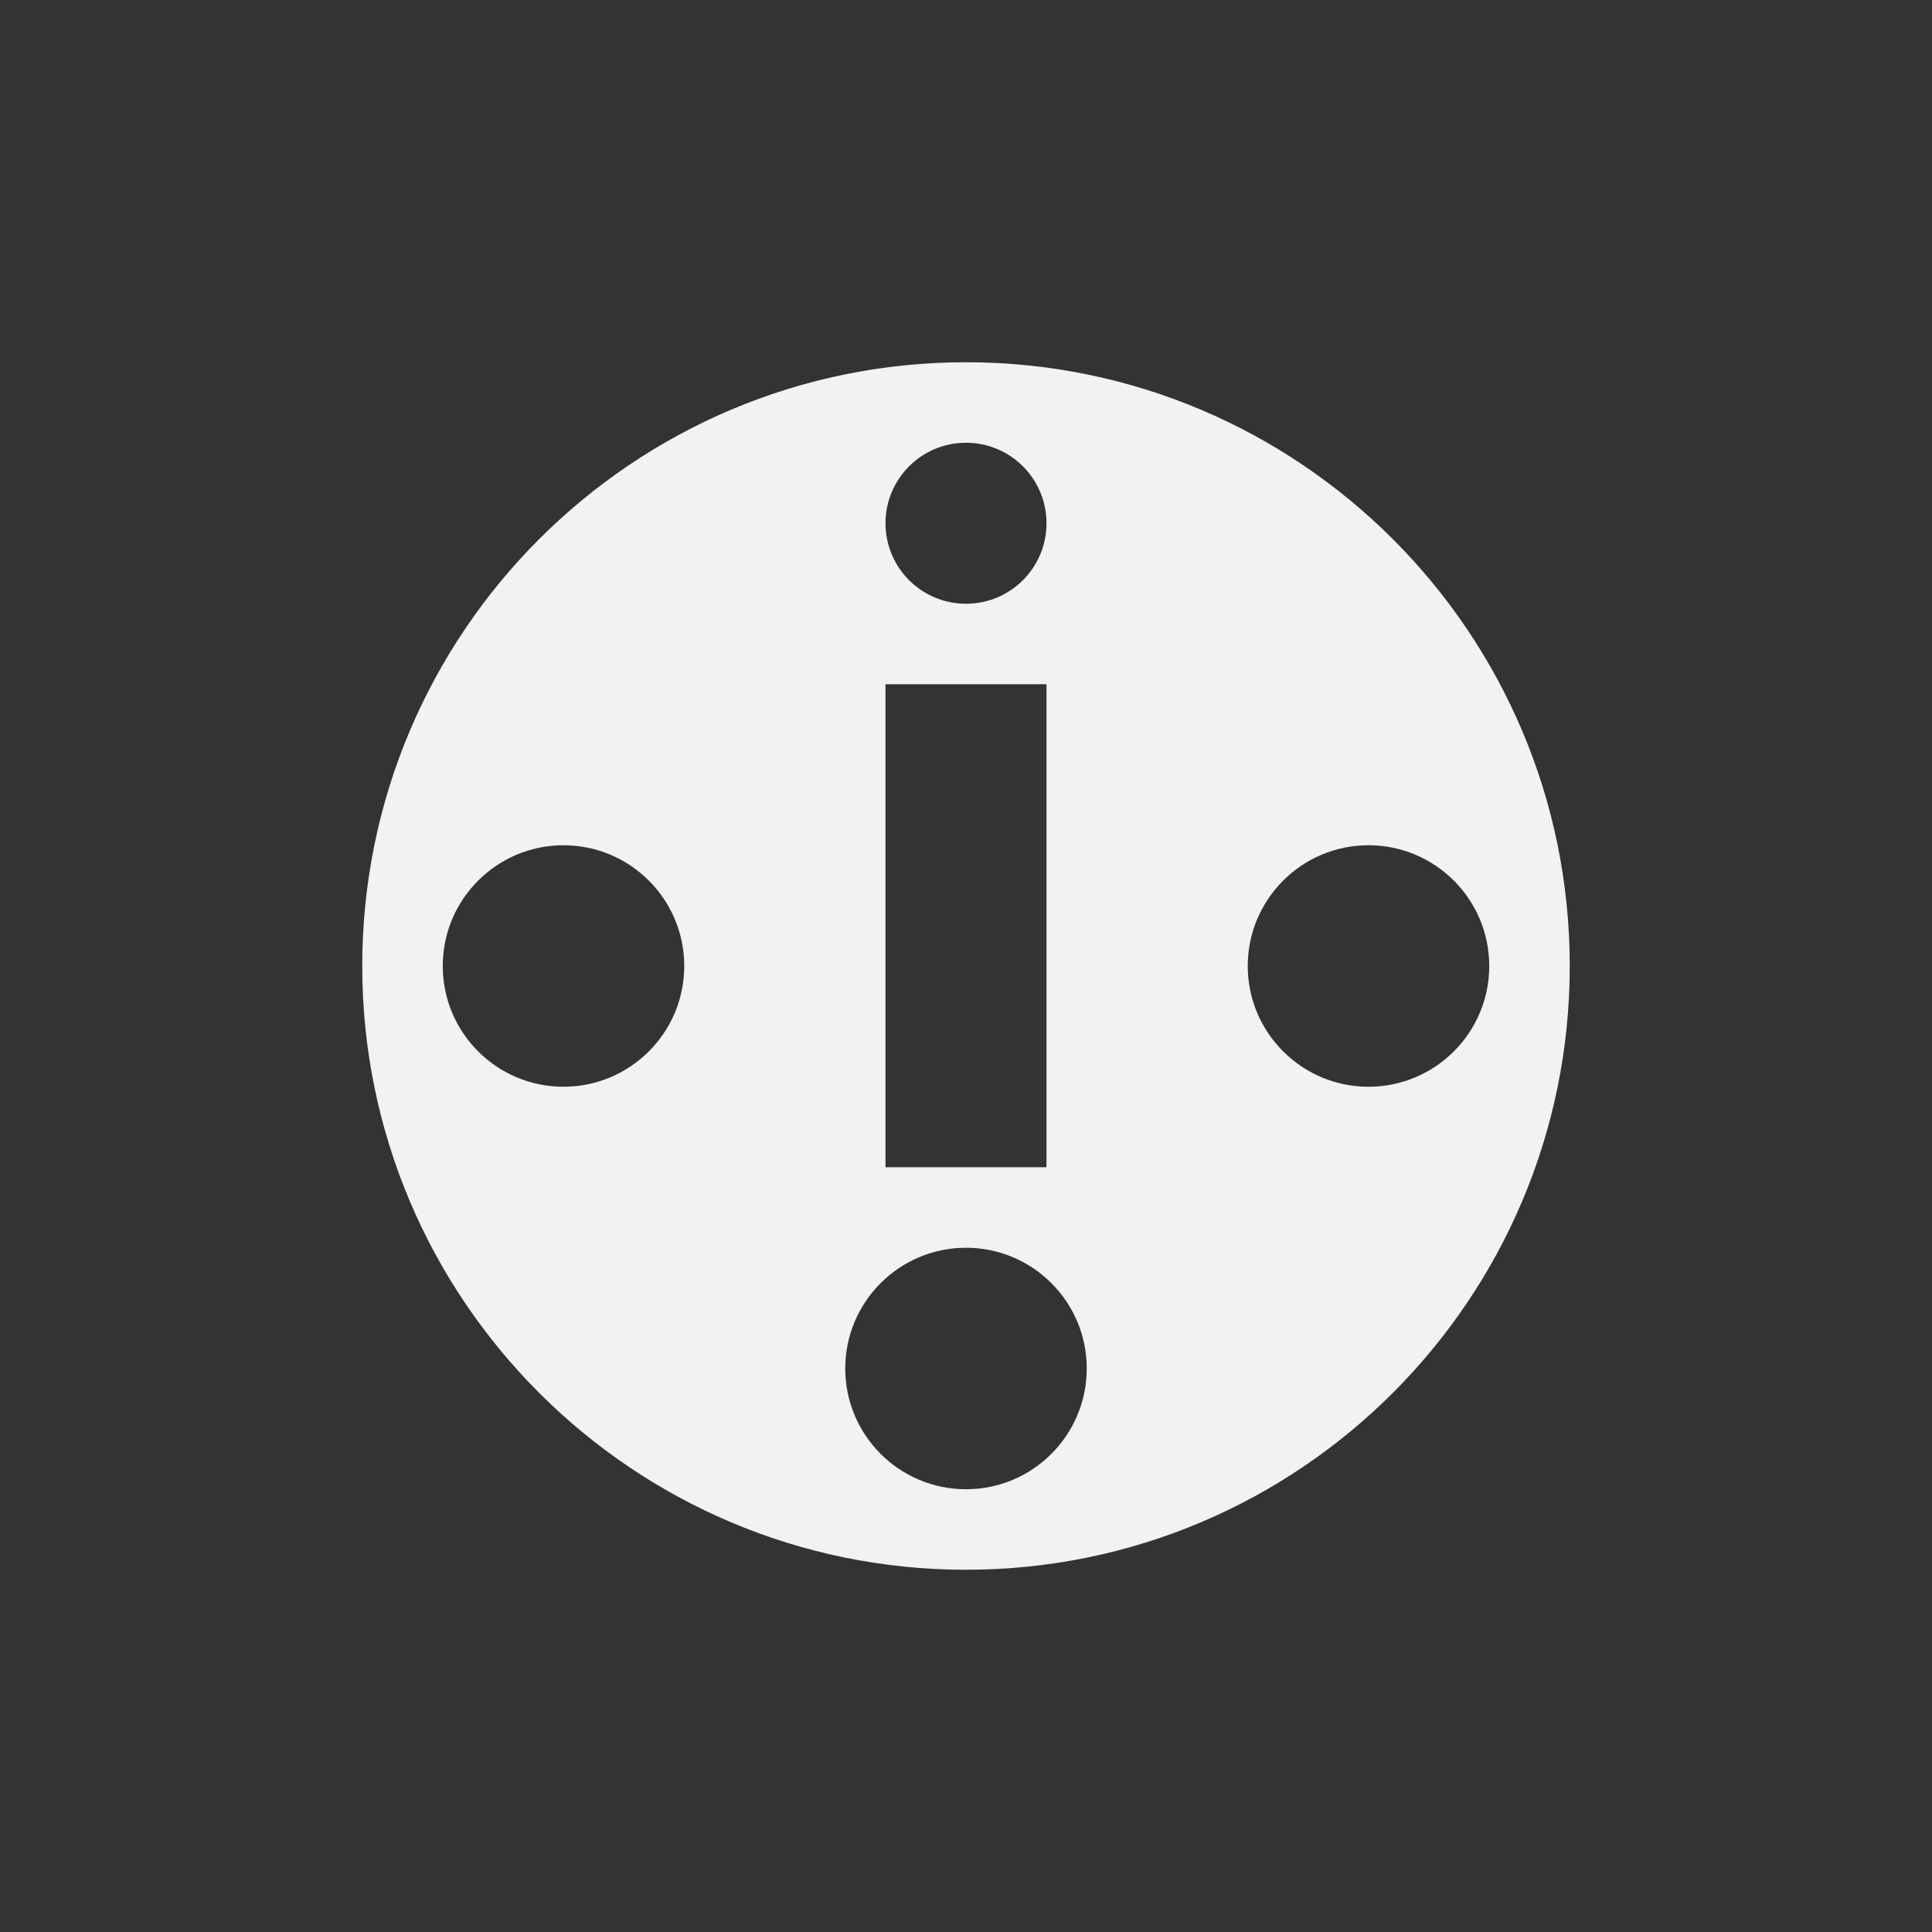 <!-- color: #3da646 -->
<svg xmlns="http://www.w3.org/2000/svg" xmlns:xlink="http://www.w3.org/1999/xlink" width="48px" height="48px" viewBox="0 0 48 48" version="1.1">
<rect x="0" y="0" width="48" height="48" fill="#333333" stroke="none"/>
<g id="surface1">
<path style=" stroke:none;fill-rule:nonzero;fill:rgb(94.902%,94.902%,94.902%);fill-opacity:1;" d="M 24 9 C 15.719 9 9 15.719 9 24 C 9 32.281 15.719 39 24 39 C 32.281 39 39 32.281 39 24 C 39 15.719 32.281 9 24 9 M 24 11 C 25.105 11 26 11.895 26 13 C 26 14.105 25.105 15 24 15 C 22.895 15 22 14.105 22 13 C 22 11.895 22.895 11 24 11 M 22 17 L 26 17 L 26 29 L 22 29 M 14 21 C 15.656 21 17 22.344 17 24 C 17 25.656 15.656 27 14 27 C 12.344 27 11 25.656 11 24 C 11 22.344 12.344 21 14 21 M 34 21 C 35.656 21 37 22.344 37 24 C 37 25.656 35.656 27 34 27 C 32.344 27 31 25.656 31 24 C 31 22.344 32.344 21 34 21 M 24 31 C 25.656 31 27 32.344 27 34 C 27 35.656 25.656 37 24 37 C 22.344 37 21 35.656 21 34 C 21 32.344 22.344 31 24 31 M 24 31 "/>
</g>
</svg>
